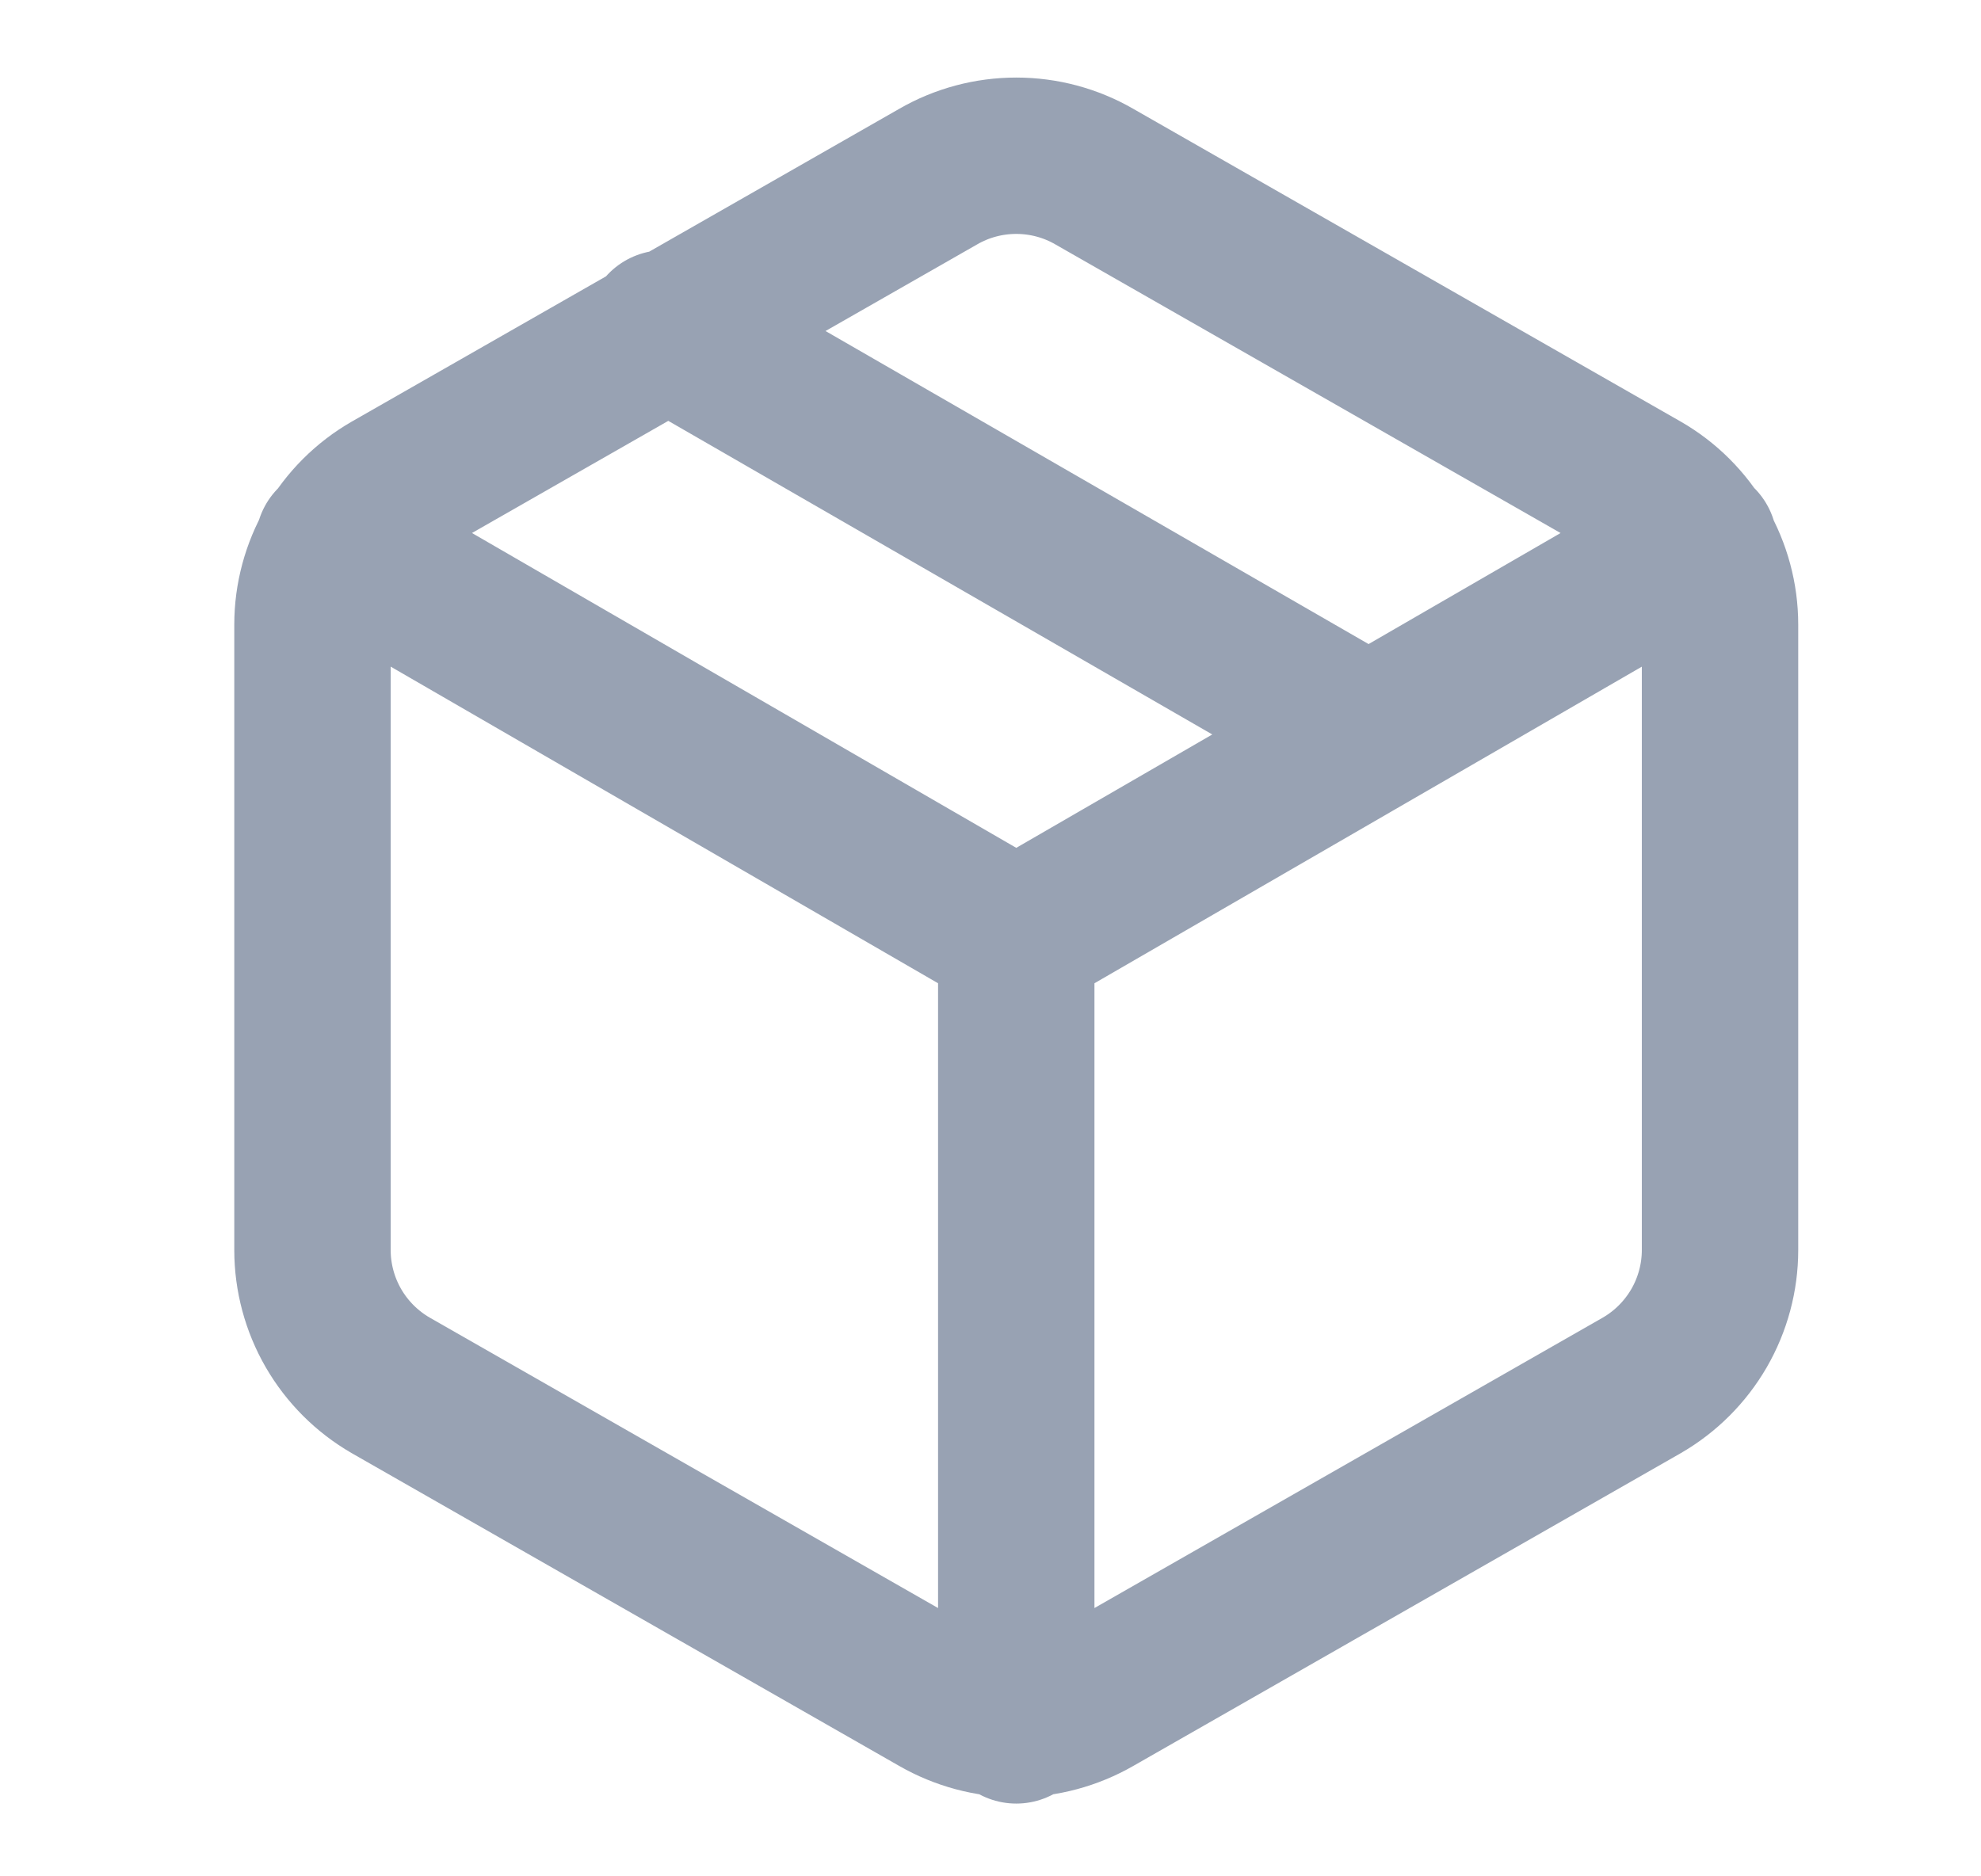 <svg width="19" height="18" viewBox="0 0 19 18" fill="none" xmlns="http://www.w3.org/2000/svg">
<g clip-path="url(#clip0_1_10967)">
<path d="M13.122 7.042L6.372 3.15M3.2 5.212L9.747 9L16.295 5.212M9.747 16.552V8.992M16.497 11.992V5.992C16.497 5.729 16.427 5.471 16.296 5.243C16.164 5.015 15.975 4.826 15.747 4.695L10.497 1.695C10.269 1.563 10.01 1.494 9.747 1.494C9.484 1.494 9.225 1.563 8.997 1.695L3.747 4.695C3.519 4.826 3.33 5.015 3.198 5.243C3.067 5.471 2.997 5.729 2.997 5.992V11.992C2.997 12.255 3.067 12.514 3.198 12.741C3.33 12.969 3.519 13.158 3.747 13.29L8.997 16.29C9.225 16.421 9.484 16.491 9.747 16.491C10.01 16.491 10.269 16.421 10.497 16.29L15.747 13.29C15.975 13.158 16.164 12.969 16.296 12.741C16.427 12.514 16.497 12.255 16.497 11.992Z" stroke="#98A2B3" stroke-width="1.5" stroke-linecap="round" stroke-linejoin="round"/>
</g>
<defs>
<clipPath id="clip0_1_10967">
<rect width="18" height="18" fill="white" transform="translate(0.747 -0.008)"/>
</clipPath>
</defs>
</svg>
